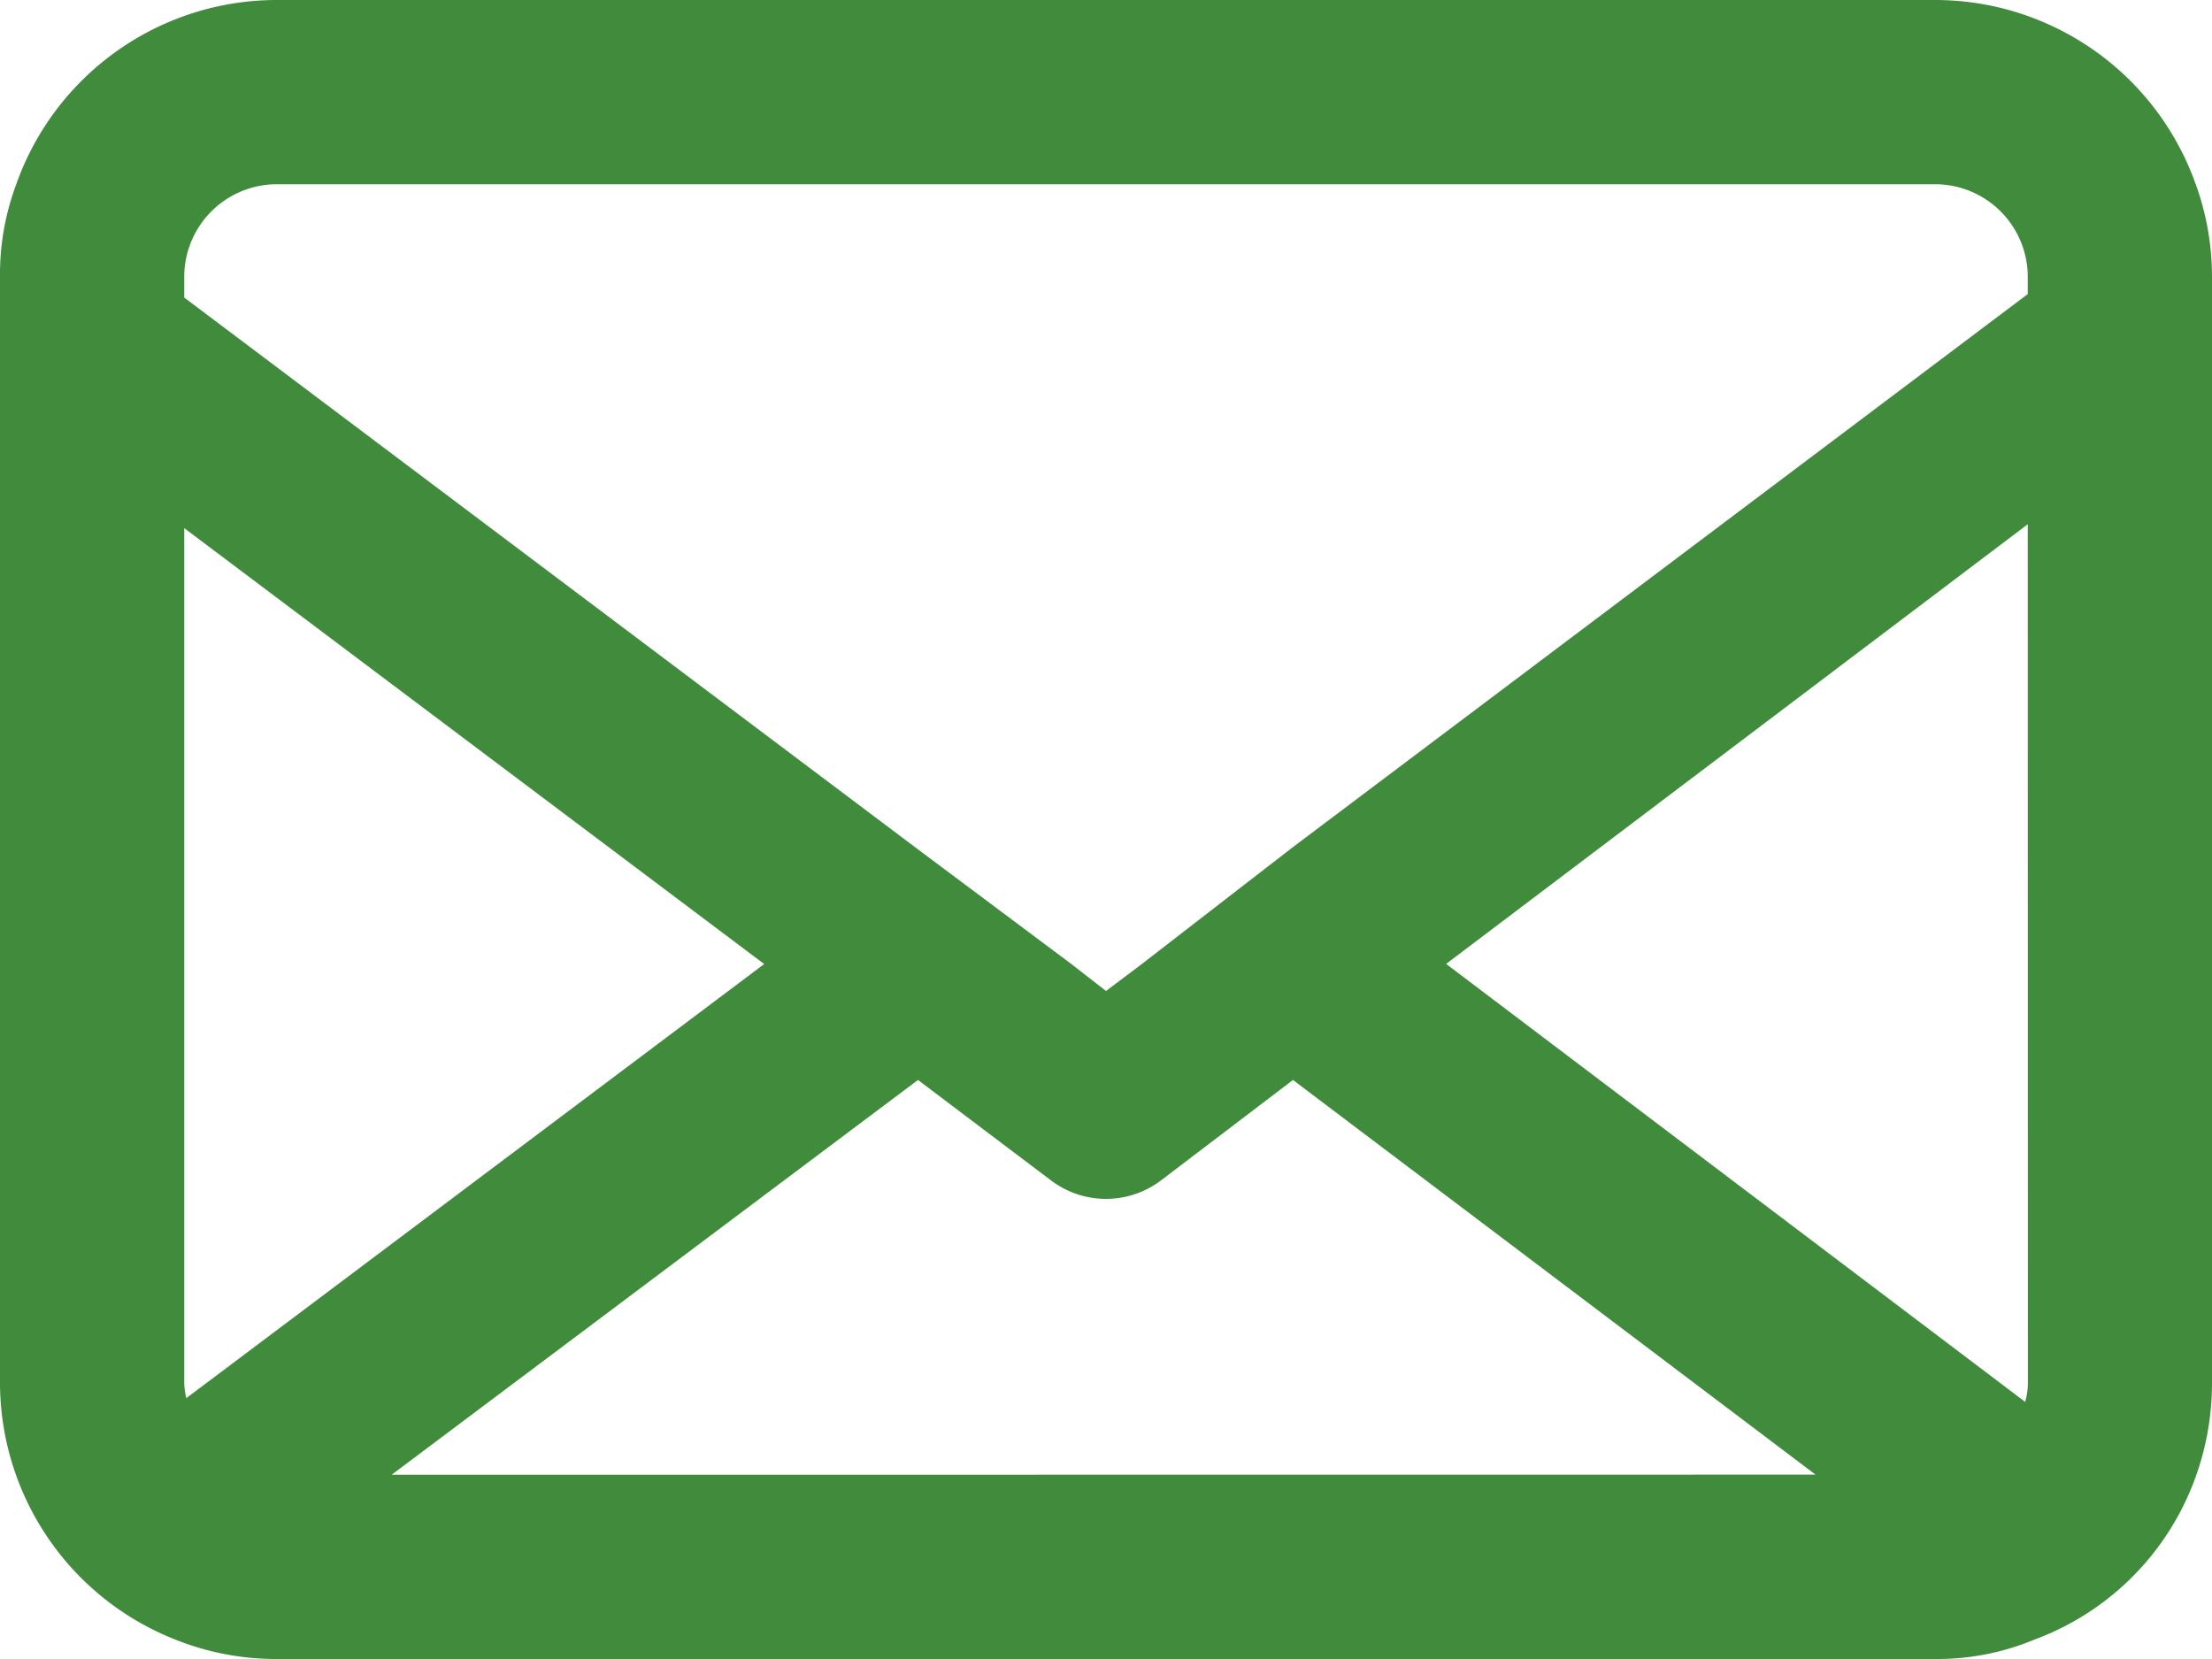 <svg xmlns="http://www.w3.org/2000/svg" width="17" height="12.75" viewBox="0 0 17 12.75"><defs><style>.a{fill:#418b3d;}</style></defs><g transform="translate(0)"><g transform="translate(0)"><g transform="translate(0)"><path class="a" d="M16.859,1.373A2.125,2.125,0,0,0,14.875,0H2.125a2.125,2.125,0,0,0-2,1.416A1.976,1.976,0,0,0,0,2.125v8.5a2.125,2.125,0,0,0,1.328,1.968,2.085,2.085,0,0,0,.8.157h12.75a1.944,1.944,0,0,0,.757-.149,2.083,2.083,0,0,0,1.1-.943A2.125,2.125,0,0,0,17,10.625v-8.5a2.088,2.088,0,0,0-.141-.752ZM1.416,2.125a.712.712,0,0,1,.709-.709h12.75a.712.712,0,0,1,.709.709V2.26L9.937,6.51l-1.171.906-.266.2-.266-.207L7.05,6.524,1.416,2.287Zm0,8.5V4.059l4.457,3.35L1.432,10.745A.531.531,0,0,1,1.416,10.625Zm1.594.709L7.055,8.3l1.02.77a.7.7,0,0,0,.85,0L9.937,8.3l4.016,3.033Zm12.575-.709a.531.531,0,0,1-.021.149L11.114,7.408l4.47-3.379Z" transform="translate(0)"/></g></g></g></svg>